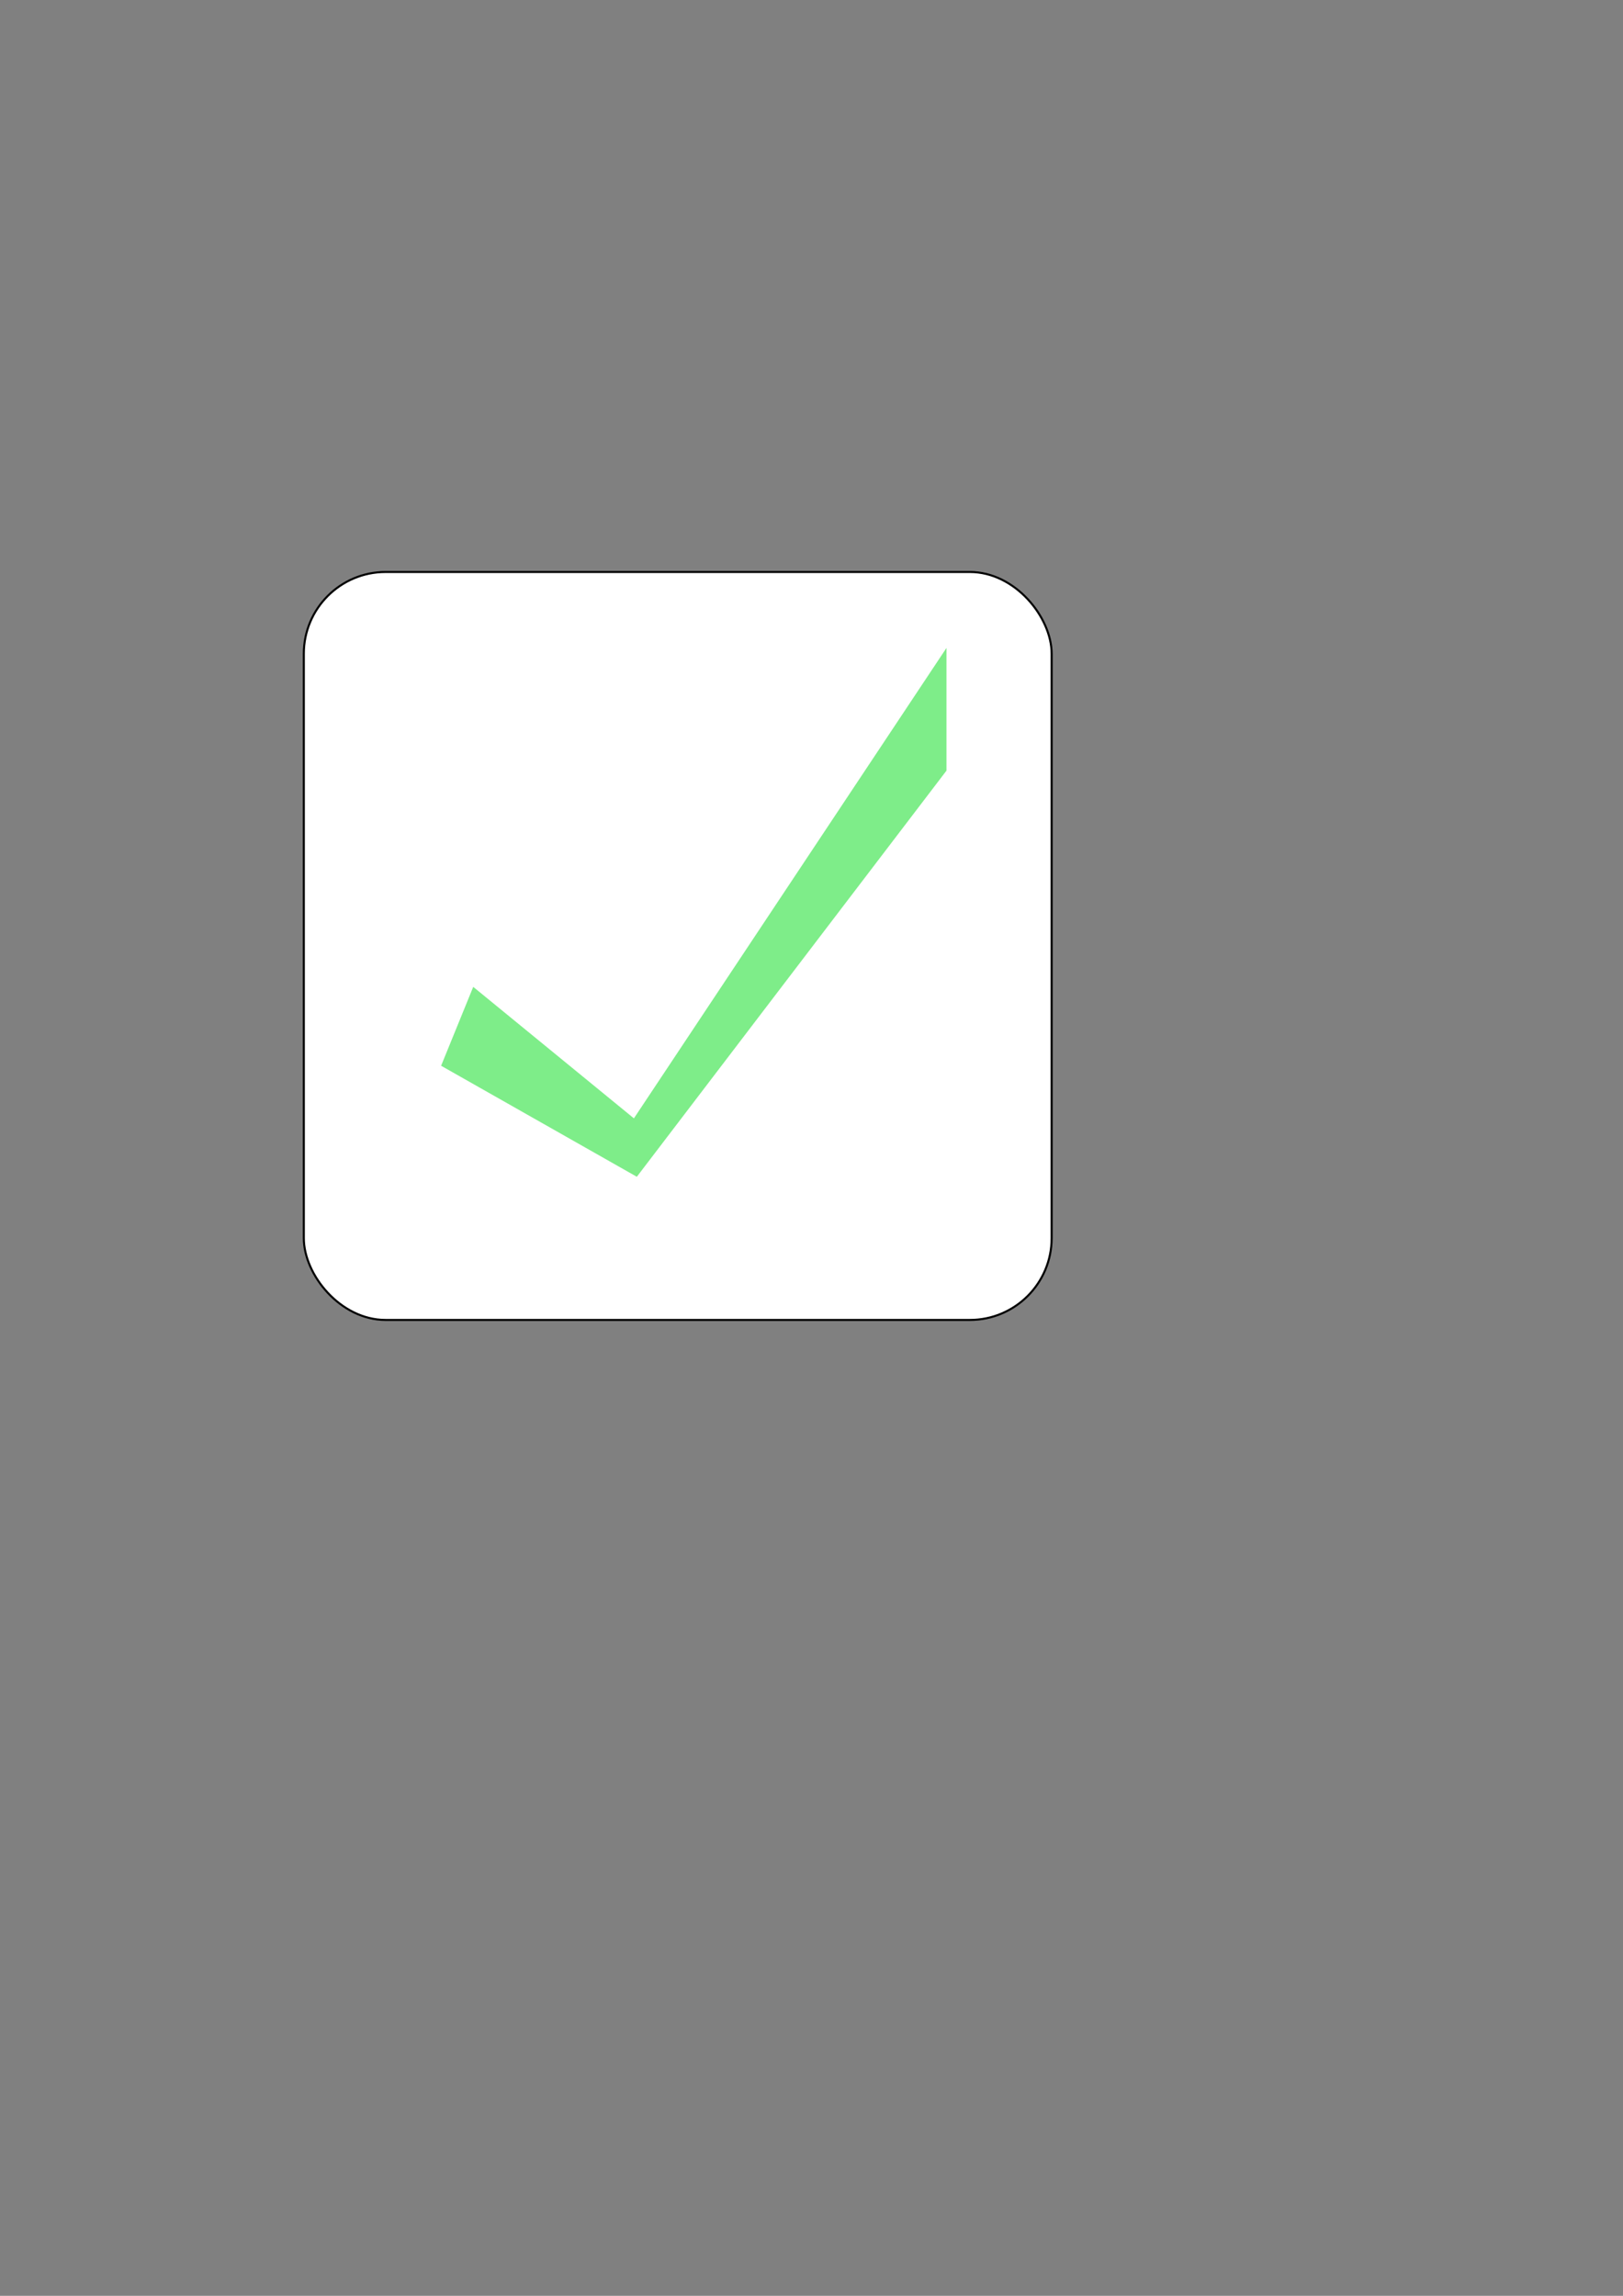 <?xml version="1.0" encoding="UTF-8" standalone="no"?>
<!-- Created with Inkscape (http://www.inkscape.org/) -->

<svg
   xmlns:dc="http://purl.org/dc/elements/1.1/"
   xmlns:cc="http://creativecommons.org/ns#"
   xmlns:rdf="http://www.w3.org/1999/02/22-rdf-syntax-ns#"
   xmlns:svg="http://www.w3.org/2000/svg"
   xmlns="http://www.w3.org/2000/svg"
   xmlns:sodipodi="http://sodipodi.sourceforge.net/DTD/sodipodi-0.dtd"
   xmlns:inkscape="http://www.inkscape.org/namespaces/inkscape"
   width="210mm"
   height="297mm"
   viewBox="0 0 210 297"
   version="1.1"
   id="svg8"
   inkscape:version="0.92.4 (fd57863, 2020-04-02)"
   sodipodi:docname="logo.svg">
  <rect x="0" y="0" width="210" height="297" fill="#808080" stroke="none"/>
  <defs
     id="defs2" />
  <sodipodi:namedview
     id="base"
     pagecolor="#ffffff"
     bordercolor="#666666"
     borderopacity="1.0"
     inkscape:pageopacity="0.0"
     inkscape:pageshadow="2"
     inkscape:zoom="0.7"
     inkscape:cx="185.74577"
     inkscape:cy="608.95887"
     inkscape:document-units="mm"
     inkscape:current-layer="layer1"
     showgrid="false"
     showguides="false"
     inkscape:window-width="1366"
     inkscape:window-height="690"
     inkscape:window-x="0"
     inkscape:window-y="26"
     inkscape:window-maximized="1" />
  <g
     inkscape:label="Layer 1"
     inkscape:groupmode="layer"
     id="layer1">
    <g
       id="g4525">
      <rect
         ry="10.583"
         style="fill:#ffffff;fill-opacity:1;stroke:#000000;stroke-width:0.265;stroke-opacity:1"
         y="73.994"
         x="39.31"
         height="96.762"
         width="96.762"
         id="rect3713" />
      <path
         sodipodi:nodetypes="ccccccc"
         inkscape:connector-curvature="0"
         id="rect3715"
         d="M 61.232,127.667 82.021,144.676 122.464,83.821 V 99.696 L 82.399,152.235 57.074,137.872 Z"
         style="fill:#7eed89;fill-opacity:1;stroke-width:0.167" />
    </g>
  </g>
</svg>
